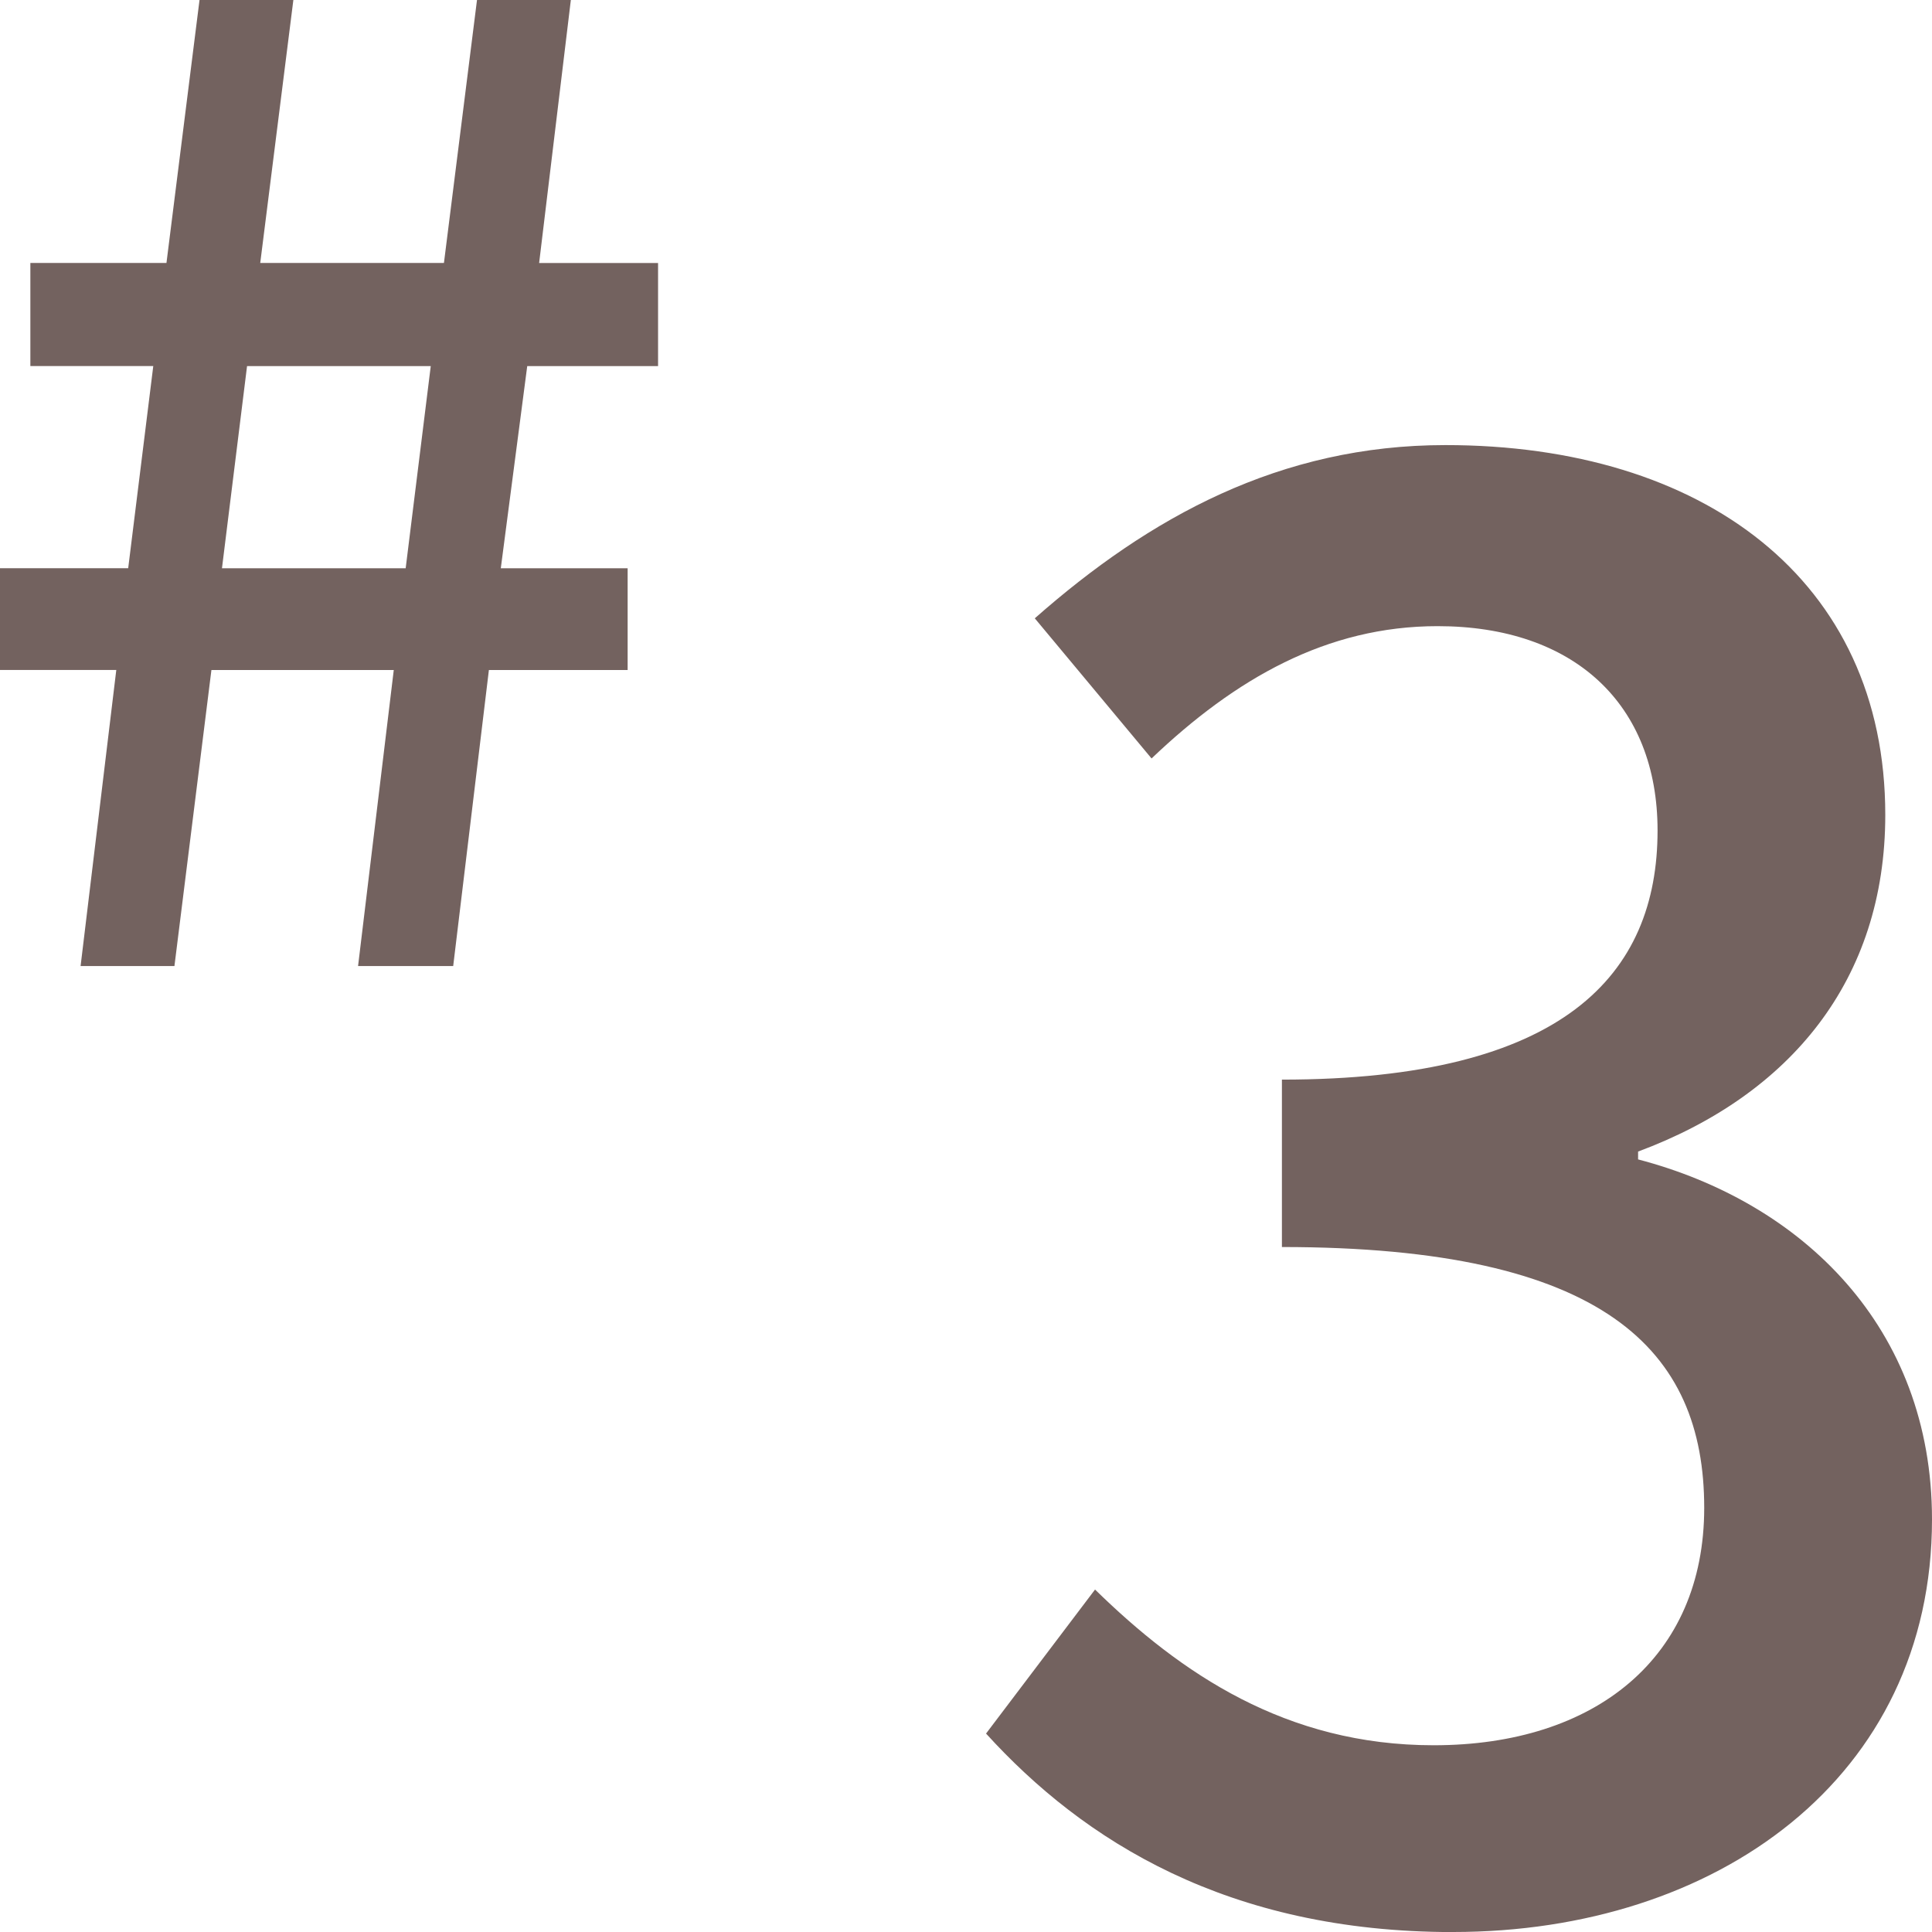 <?xml version="1.0" encoding="UTF-8" standalone="no"?>
<svg
   width="28.575mm"
   height="28.575mm"
   viewBox="0 0 28.575 28.575"
   version="1.1"
   id="svg8"
   xmlns="http://www.w3.org/2000/svg"
   xmlns:svg="http://www.w3.org/2000/svg"
   xmlns:rdf="http://www.w3.org/1999/02/22-rdf-syntax-ns#"
   xmlns:cc="http://creativecommons.org/ns#"
   xmlns:dc="http://purl.org/dc/elements/1.1/">
  <defs
     id="defs2" />
  <g
     id="layer6"
     transform="translate(-533.4,-57.15)">
    <g
       id="g31">
      <g
         id="g18260"
         transform="translate(6.7520142e-5,38.1)">
        <rect
           style="fill:none;fill-opacity:0.953;stroke:none;stroke-width:1.97"
           id="rect20270-6-3-8-5-9-9-9-7-4"
           width="28.575"
           height="28.575"
           x="647.7"
           y="133.35" />
        <path
           d="m 652.819,158.245 h 3.022 v -10.478 c 0,-1.9 -0.259,-4.634 -0.461,-6.563 h 0.115 l 1.698,4.894 3.713,10.104 h 2.073 l 3.685,-10.104 1.698,-4.894 h 0.144 c -0.201,1.929 -0.461,4.663 -0.461,6.563 v 10.478 h 3.109 V 137.03 h -3.886 l -3.8,10.737 c -0.461,1.382 -0.892,2.85 -1.382,4.26 h -0.144 c -0.461,-1.41 -0.921,-2.879 -1.41,-4.26 l -3.857,-10.737 h -3.857 z"
           style="font-weight:500;font-size:28.785px;line-height:1.25;font-family:'Noto Sans CJK TC';-inkscape-font-specification:'Noto Sans CJK TC Medium';fill:#6c5a57;fill-opacity:0.953;stroke-width:0.6"
           id="path40592-5" />
      </g>
      <g
         id="g18264"
         transform="translate(6.7520142e-5,38.1)">
        <rect
           style="fill:none;fill-opacity:0.953;stroke:none;stroke-width:1.97"
           id="rect20270-6-3-8-5-8-6-8-9-3-63"
           width="28.575"
           height="28.575"
           x="609.6"
           y="133.35" />
        <path
           d="m 616.115,158.245 h 3.166 v -9.96 c 0,-2.332 -0.259,-4.778 -0.403,-6.966 h 0.115 l 2.216,4.433 7.024,12.493 h 3.425 V 137.03 h -3.195 v 9.902 c 0,2.303 0.288,4.865 0.461,7.024 h -0.144 l -2.216,-4.462 -7.024,-12.464 h -3.425 z"
           style="font-weight:500;font-size:28.785px;line-height:1.25;font-family:'Noto Sans CJK TC';-inkscape-font-specification:'Noto Sans CJK TC Medium';fill:#6c5a57;fill-opacity:0.953;stroke-width:0.6"
           id="path40590-6" />
      </g>
      <g
         id="g18268"
         transform="translate(6.7520142e-5,38.1)">
        <rect
           style="fill:none;fill-opacity:0.953;stroke:none;stroke-width:1.97"
           id="rect20270-6-3-8-5-0-4-8-0-0"
           width="28.575"
           height="28.575"
           x="571.5"
           y="133.35" />
        <path
           d="m 578.188,158.245 h 7.081 c 4.721,0 8.117,-2.015 8.117,-6.218 0,-2.879 -1.756,-4.548 -4.174,-5.037 v -0.144 c 1.929,-0.633 3.022,-2.562 3.022,-4.606 0,-3.8 -3.138,-5.21 -7.455,-5.21 h -6.592 z m 3.339,-12.349 v -6.246 h 2.936 c 2.994,0 4.491,0.864 4.491,3.051 0,1.986 -1.353,3.195 -4.577,3.195 z m 0,9.729 v -7.196 h 3.368 c 3.368,0 5.21,1.065 5.21,3.425 0,2.591 -1.9,3.771 -5.21,3.771 z"
           style="font-weight:500;font-size:28.785px;line-height:1.25;font-family:'Noto Sans CJK TC';-inkscape-font-specification:'Noto Sans CJK TC Medium';fill:#6c5a57;fill-opacity:0.953;stroke-width:0.6"
           id="path40588-7" />
      </g>
      <g
         id="g18272"
         transform="translate(6.7520142e-5,38.1)">
        <rect
           style="fill:none;fill-opacity:0.953;stroke:none;stroke-width:1.97"
           id="rect20270-6-3-8-5-8-6-8-9-3-9"
           width="28.575"
           height="28.575"
           x="533.4"
           y="133.35" />
        <path
           d="m 545.716,158.245 h 3.944 l 6.649,-21.215 h -3.425 l -3.109,10.996 c -0.72,2.418 -1.209,4.491 -1.957,6.937 h -0.144 c -0.72,-2.447 -1.209,-4.519 -1.929,-6.937 l -3.138,-10.996 h -3.541 z"
           style="font-weight:500;font-size:28.785px;line-height:1.25;font-family:'Noto Sans CJK TC';-inkscape-font-specification:'Noto Sans CJK TC Medium';fill:#6c5a57;fill-opacity:0.953;stroke-width:0.6"
           id="path40586-4" />
      </g>
      <g
         id="g18276"
         transform="translate(6.7520142e-5,38.1)">
        <rect
           style="fill:none;fill-opacity:0.953;stroke:none;stroke-width:1.97"
           id="rect20270-6-3-8-5-0-4-8-0-2"
           width="28.575"
           height="28.575"
           x="495.3"
           y="133.35" />
        <path
           d="m 510.998,158.633 c 2.763,0 4.894,-1.094 6.621,-3.08 l -1.813,-2.13 c -1.267,1.382 -2.735,2.274 -4.663,2.274 -3.742,0 -6.131,-3.109 -6.131,-8.117 0,-4.98 2.562,-8.031 6.218,-8.031 1.698,0 3.022,0.806 4.145,1.9 l 1.785,-2.13 c -1.295,-1.41 -3.368,-2.677 -5.987,-2.677 -5.383,0 -9.614,4.145 -9.614,11.025 0,6.966 4.116,10.967 9.442,10.967 z"
           style="font-weight:500;font-size:28.785px;line-height:1.25;font-family:'Noto Sans CJK TC';-inkscape-font-specification:'Noto Sans CJK TC Medium';fill:#6c5a57;fill-opacity:0.953;stroke-width:0.6"
           id="path40584-5" />
      </g>
      <g
         id="g18280"
         transform="translate(6.7520142e-5,38.1)">
        <rect
           style="fill:none;fill-opacity:0.953;stroke:none;stroke-width:1.97"
           id="rect20270-6-3-8-5-8-4-0-2-9"
           width="28.575"
           height="28.575"
           x="457.2"
           y="133.35" />
        <path
           d="m 463.356,158.245 h 3.541 l 2.706,-5.268 c 0.518,-1.094 1.065,-2.159 1.641,-3.454 h 0.115 c 0.662,1.295 1.209,2.36 1.756,3.454 l 2.792,5.268 h 3.713 l -6.074,-10.794 5.671,-10.42 h -3.512 l -2.476,4.98 c -0.518,0.979 -0.921,1.929 -1.468,3.224 h -0.115 c -0.662,-1.295 -1.123,-2.245 -1.641,-3.224 l -2.562,-4.98 h -3.713 l 5.699,10.276 z"
           style="font-weight:500;font-size:28.785px;line-height:1.25;font-family:'Noto Sans CJK TC';-inkscape-font-specification:'Noto Sans CJK TC Medium';fill:#6c5a57;fill-opacity:0.953;stroke-width:0.6"
           id="path40582-5" />
      </g>
      <g
         id="g18284"
         transform="translate(6.7520142e-5,38.1)">
        <rect
           style="fill:none;fill-opacity:0.953;stroke:none;stroke-width:1.97"
           id="rect20270-6-3-8-5-9-9-9-7"
           width="28.575"
           height="28.575"
           x="419.1"
           y="133.35" />
        <path
           d="m 425.961,158.245 h 14.853 v -2.85 h -10.708 l 10.593,-16.35 v -2.015 h -13.759 v 2.821 h 9.614 l -10.593,16.379 z"
           style="font-weight:500;font-size:28.785px;line-height:1.25;font-family:'Noto Sans CJK TC';-inkscape-font-specification:'Noto Sans CJK TC Medium';fill:#6c5a57;fill-opacity:0.953;stroke-width:0.6"
           id="path40580-1" />
      </g>
      <g
         id="g18320"
         transform="translate(6.7520142e-5,38.1)">
        <rect
           style="fill:none;fill-opacity:0.953;stroke:none;stroke-width:1.97"
           id="rect20270-6-3-8-3-2-0-7-2-0"
           width="28.575"
           height="28.575"
           x="723.9"
           y="95.25" />
        <path
           d="m 732.027,120.145 h 12.32 v -2.85 h -8.981 V 98.93 h -3.339 z"
           style="font-weight:500;font-size:28.785px;line-height:1.25;font-family:'Noto Sans CJK TC';-inkscape-font-specification:'Noto Sans CJK TC Medium';fill:#6c5a57;fill-opacity:0.953;stroke-width:0.6"
           id="path40578-6" />
      </g>
      <g
         id="g18316"
         transform="translate(6.7520142e-5,38.1)">
        <rect
           style="fill:none;fill-opacity:0.953;stroke:none;stroke-width:1.97"
           id="rect20270-6-3-8-59-59-1-1-5-8"
           width="28.575"
           height="28.575"
           x="685.8"
           y="95.25" />
        <path
           d="m 691.941,120.145 h 3.339 v -6.39 l 3.282,-3.972 5.959,10.363 h 3.713 l -7.657,-13.011 6.592,-8.204 h -3.771 l -8.031,10.046 h -0.086 V 98.93 h -3.339 z"
           style="font-weight:500;font-size:28.785px;line-height:1.25;font-family:'Noto Sans CJK TC';-inkscape-font-specification:'Noto Sans CJK TC Medium';fill:#6c5a57;fill-opacity:0.953;stroke-width:0.6"
           id="path40576-0" />
      </g>
      <g
         id="g18312"
         transform="translate(6.7520142e-5,38.1)">
        <rect
           style="fill:none;fill-opacity:0.953;stroke:none;stroke-width:1.97"
           id="rect20270-6-3-8-0-7-2-3-98"
           width="28.575"
           height="28.575"
           x="647.7"
           y="95.25" />
        <path
           d="m 661.973,120.346 c 4.318,0 6.16,-3.08 6.16,-6.908 V 98.729 h -3.368 v 14.421 c 0,3.08 -1.036,4.26 -3.166,4.26 -1.353,0 -2.533,-0.691 -3.425,-2.303 l -2.332,1.698 c 1.324,2.332 3.282,3.541 6.131,3.541 z"
           style="font-weight:500;font-size:28.785px;line-height:1.25;font-family:'Noto Sans CJK TC';-inkscape-font-specification:'Noto Sans CJK TC Medium';fill:#6c5a57;fill-opacity:0.953;stroke-width:0.6"
           id="path40574-2" />
      </g>
      <g
         id="g18308"
         transform="translate(6.7520142e-5,38.1)">
        <rect
           style="fill:none;fill-opacity:0.953;stroke:none;stroke-width:1.97"
           id="rect20270-6-3-8-59-7-4-7-9-9"
           width="28.575"
           height="28.575"
           x="609.6"
           y="95.25" />
        <path
           d="m 616.015,120.145 h 3.339 v -9.643 h 9.067 v 9.643 h 3.339 V 98.93 h -3.339 v 8.664 h -9.067 v -8.664 h -3.339 z"
           style="font-weight:500;font-size:28.785px;line-height:1.25;font-family:'Noto Sans CJK TC';-inkscape-font-specification:'Noto Sans CJK TC Medium';fill:#6c5a57;fill-opacity:0.953;stroke-width:0.6"
           id="path40572-3" />
      </g>
      <g
         id="g18304"
         transform="translate(6.7520142e-5,38.1)">
        <rect
           style="fill:none;fill-opacity:0.953;stroke:none;stroke-width:1.97"
           id="rect20270-6-3-8-3-2-0-7-5"
           width="28.575"
           height="28.575"
           x="571.5"
           y="95.25" />
        <path
           d="m 587.371,120.533 c 2.879,0 5.268,-1.094 6.678,-2.504 v -9.183 h -7.225 v 2.763 h 4.174 v 4.951 c -0.72,0.633 -1.986,1.036 -3.282,1.036 -4.404,0 -6.736,-3.109 -6.736,-8.117 0,-4.98 2.619,-8.031 6.563,-8.031 2.044,0 3.339,0.864 4.404,1.9 l 1.785,-2.13 c -1.267,-1.353 -3.282,-2.677 -6.275,-2.677 -5.642,0 -9.931,4.145 -9.931,11.025 0,6.966 4.174,10.967 9.845,10.967 z"
           style="font-weight:500;font-size:28.785px;line-height:1.25;font-family:'Noto Sans CJK TC';-inkscape-font-specification:'Noto Sans CJK TC Medium';fill:#6c5a57;fill-opacity:0.953;stroke-width:0.6"
           id="path40570-6" />
      </g>
      <g
         id="g18300"
         transform="translate(6.7520142e-5,38.1)">
        <rect
           style="fill:none;fill-opacity:0.953;stroke:none;stroke-width:1.97"
           id="rect20270-6-3-8-59-7-4-7-9-8"
           width="28.575"
           height="28.575"
           x="533.4"
           y="95.25" />
        <path
           d="m 541.412,120.145 h 3.339 v -9.125 h 7.858 v -2.792 h -7.858 v -6.477 h 9.211 v -2.821 h -12.55 z"
           style="font-weight:500;font-size:28.785px;line-height:1.25;font-family:'Noto Sans CJK TC';-inkscape-font-specification:'Noto Sans CJK TC Medium';fill:#6c5a57;fill-opacity:0.953;stroke-width:0.6"
           id="path40568-0" />
      </g>
      <g
         id="g18296"
         transform="translate(6.7520142e-5,38.1)">
        <rect
           style="fill:none;fill-opacity:0.953;stroke:none;stroke-width:1.97"
           id="rect20270-6-3-8-3-2-0-7-2"
           width="28.575"
           height="28.575"
           x="495.3"
           y="95.25" />
        <path
           d="m 501.729,120.145 h 5.671 c 6.333,0 10.046,-3.771 10.046,-10.679 0,-6.937 -3.713,-10.535 -10.219,-10.535 h -5.498 z m 3.339,-2.735 v -15.746 h 1.929 c 4.548,0 6.995,2.504 6.995,7.801 0,5.268 -2.447,7.945 -6.995,7.945 z"
           style="font-weight:500;font-size:28.785px;line-height:1.25;font-family:'Noto Sans CJK TC';-inkscape-font-specification:'Noto Sans CJK TC Medium';fill:#6c5a57;fill-opacity:0.953;stroke-width:0.6"
           id="path40566-1" />
      </g>
      <g
         id="g18292"
         transform="translate(6.7520142e-5,38.1)">
        <rect
           style="fill:none;fill-opacity:0.953;stroke:none;stroke-width:1.97"
           id="rect20270-6-3-8-59-59-1-1-5"
           width="28.575"
           height="28.575"
           x="457.2"
           y="95.25" />
        <path
           d="m 471.531,120.533 c 4.634,0 7.455,-2.792 7.455,-6.189 0,-3.109 -1.785,-4.663 -4.318,-5.728 l -2.907,-1.238 c -1.698,-0.72 -3.397,-1.382 -3.397,-3.224 0,-1.641 1.382,-2.706 3.541,-2.706 1.871,0 3.368,0.72 4.692,1.9 l 1.698,-2.13 c -1.554,-1.641 -3.886,-2.677 -6.39,-2.677 -4.059,0 -6.966,2.504 -6.966,5.843 0,3.109 2.245,4.692 4.318,5.556 l 2.936,1.267 c 1.957,0.864 3.368,1.468 3.368,3.397 0,1.785 -1.41,2.994 -3.944,2.994 -2.073,0 -4.145,-1.007 -5.671,-2.504 l -1.957,2.303 c 1.929,1.957 4.634,3.138 7.542,3.138 z"
           style="font-weight:500;font-size:28.785px;line-height:1.25;font-family:'Noto Sans CJK TC';-inkscape-font-specification:'Noto Sans CJK TC Medium';fill:#6c5a57;fill-opacity:0.953;stroke-width:0.6"
           id="path40564-6" />
      </g>
      <g
         id="g18288"
         transform="translate(6.7520142e-5,38.1)">
        <rect
           style="fill:none;fill-opacity:0.953;stroke:none;stroke-width:1.97"
           id="rect20270-6-3-8-0-7-2-3"
           width="28.575"
           height="28.575"
           x="419.1"
           y="95.25" />
        <path
           d="m 424.435,120.145 h 3.425 l 1.785,-6.016 h 7.369 l 1.785,6.016 h 3.541 l -7.024,-21.215 h -3.857 z m 6.016,-8.664 0.835,-2.85 c 0.691,-2.303 1.353,-4.634 1.986,-7.052 h 0.115 c 0.662,2.389 1.295,4.75 1.986,7.052 l 0.835,2.85 z"
           style="font-weight:500;font-size:28.785px;line-height:1.25;font-family:'Noto Sans CJK TC';-inkscape-font-specification:'Noto Sans CJK TC Medium';fill:#6c5a57;fill-opacity:0.953;stroke-width:0.6"
           id="path40562-3" />
      </g>
      <g
         id="g17472"
         transform="translate(6.7520142e-5,38.1)">
        <rect
           style="fill:none;fill-opacity:0.953;stroke:none;stroke-width:1.97"
           id="rect20270-6-3-8-59-7-4-7-9-8-8-3"
           width="28.575"
           height="28.575"
           x="762"
           y="57.15" />
        <path
           d="m 769.019,82.045 h 3.339 v -8.031 h 3.195 c 4.606,0 8.002,-2.13 8.002,-6.736 0,-4.807 -3.397,-6.448 -8.117,-6.448 h -6.419 z m 3.339,-10.737 v -7.772 h 2.763 c 3.368,0 5.124,0.921 5.124,3.742 0,2.735 -1.641,4.03 -4.98,4.03 z"
           style="font-weight:500;font-size:28.785px;line-height:1.25;font-family:'Noto Sans CJK TC';-inkscape-font-specification:'Noto Sans CJK TC Medium';fill:#6c5a57;fill-opacity:0.953;stroke-width:0.6"
           id="path40560-0" />
      </g>
      <g
         id="g17468"
         transform="translate(6.7520142e-5,38.1)">
        <rect
           style="fill:none;fill-opacity:0.953;stroke:none;stroke-width:1.97"
           id="rect20270-6-3-8-3-2-0-7-2-8-6"
           width="28.575"
           height="28.575"
           x="723.9"
           y="57.15" />
        <path
           d="m 738.187,82.433 c 5.469,0 9.24,-4.26 9.24,-11.082 0,-6.822 -3.771,-10.91 -9.24,-10.91 -5.44,0 -9.24,4.059 -9.24,10.91 0,6.822 3.8,11.082 9.24,11.082 z m 0,-2.936 c -3.512,0 -5.786,-3.195 -5.786,-8.146 0,-4.951 2.274,-8.002 5.786,-8.002 3.512,0 5.815,3.051 5.815,8.002 0,4.951 -2.303,8.146 -5.815,8.146 z"
           style="font-weight:500;font-size:28.785px;line-height:1.25;font-family:'Noto Sans CJK TC';-inkscape-font-specification:'Noto Sans CJK TC Medium';fill:#6c5a57;fill-opacity:0.953;stroke-width:0.6"
           id="path40558-5" />
      </g>
      <g
         id="g17464"
         transform="translate(6.7520142e-5,38.1)">
        <rect
           style="fill:none;fill-opacity:0.953;stroke:none;stroke-width:1.97"
           id="rect20270-6-3-8-59-59-1-1-5-0-7"
           width="28.575"
           height="28.575"
           x="685.8"
           y="57.15" />
        <path
           d="m 698.418,82.045 h 3.339 v -21.215 h -3.339 z"
           style="font-weight:500;font-size:28.785px;line-height:1.25;font-family:'Noto Sans CJK TC';-inkscape-font-specification:'Noto Sans CJK TC Medium';fill:#6c5a57;fill-opacity:0.953;stroke-width:0.6"
           id="path40556-4" />
      </g>
      <g
         id="g17460"
         transform="translate(6.7520142e-5,38.1)">
        <rect
           style="fill:none;fill-opacity:0.953;stroke:none;stroke-width:1.97"
           id="rect20270-6-3-8-0-7-2-3-9-4"
           width="28.575"
           height="28.575"
           x="647.7"
           y="57.15" />
        <path
           d="m 662.002,82.246 c 4.692,0 7.858,-2.591 7.858,-9.499 v -12.119 h -3.224 v 12.32 c 0,4.807 -1.957,6.362 -4.634,6.362 -2.648,0 -4.548,-1.554 -4.548,-6.362 v -12.32 h -3.339 v 12.119 c 0,6.908 3.195,9.499 7.887,9.499 z"
           style="font-weight:500;font-size:28.785px;line-height:1.25;font-family:'Noto Sans CJK TC';-inkscape-font-specification:'Noto Sans CJK TC Medium';fill:#6c5a57;fill-opacity:0.953;stroke-width:0.6"
           id="path40554-8" />
      </g>
      <g
         id="g17456"
         transform="translate(6.7520142e-5,38.1)">
        <rect
           style="fill:none;fill-opacity:0.953;stroke:none;stroke-width:1.97"
           id="rect20270-6-3-8-59-7-4-7-9-3-4"
           width="28.575"
           height="28.575"
           x="609.6"
           y="57.15" />
        <path
           d="m 622.204,82.045 h 3.339 v -8.002 l 6.39,-13.212 h -3.483 l -2.476,5.642 c -0.633,1.583 -1.324,3.08 -2.015,4.663 h -0.115 c -0.72,-1.583 -1.324,-3.08 -1.986,-4.663 l -2.447,-5.642 H 615.842 l 6.362,13.212 z"
           style="font-weight:500;font-size:28.785px;line-height:1.25;font-family:'Noto Sans CJK TC';-inkscape-font-specification:'Noto Sans CJK TC Medium';fill:#6c5a57;fill-opacity:0.953;stroke-width:0.6"
           id="path40552-7" />
      </g>
      <g
         id="g17452"
         transform="translate(6.7520142e-5,38.1)">
        <rect
           style="fill:none;fill-opacity:0.953;stroke:none;stroke-width:1.97"
           id="rect20270-6-3-8-3-2-0-7-29-4"
           width="28.575"
           height="28.575"
           x="571.5"
           y="57.15" />
        <path
           d="m 584.075,82.045 h 3.397 v -18.394 h 6.218 v -2.821 H 577.886 v 2.821 h 6.189 z"
           style="font-weight:500;font-size:28.785px;line-height:1.25;font-family:'Noto Sans CJK TC';-inkscape-font-specification:'Noto Sans CJK TC Medium';fill:#6c5a57;fill-opacity:0.953;stroke-width:0.6"
           id="path40550-4" />
      </g>
      <g
         id="g17448"
         transform="translate(6.7520142e-5,38.1)">
        <rect
           style="fill:none;fill-opacity:0.953;stroke:none;stroke-width:1.97"
           id="rect20270-6-3-8-59-7-4-7-9-8-8"
           width="28.575"
           height="28.575"
           x="533.4"
           y="57.15" />
        <path
           d="m 543.355,70.819 v -7.283 h 3.195 c 3.051,0 4.75,0.892 4.75,3.454 0,2.562 -1.698,3.828 -4.75,3.828 z m 8.233,11.226 h 3.771 l -5.181,-8.981 c 2.677,-0.835 4.433,-2.792 4.433,-6.074 0,-4.606 -3.282,-6.16 -7.657,-6.16 h -6.937 v 21.215 h 3.339 v -8.549 h 3.454 z"
           style="font-weight:500;font-size:28.785px;line-height:1.25;font-family:'Noto Sans CJK TC';-inkscape-font-specification:'Noto Sans CJK TC Medium';fill:#6c5a57;fill-opacity:0.953;stroke-width:0.6"
           id="path40548-9" />
      </g>
      <g
         id="g17444"
         transform="translate(6.7520142e-5,38.1)">
        <rect
           style="fill:none;fill-opacity:0.953;stroke:none;stroke-width:1.97"
           id="rect20270-6-3-8-3-2-0-7-2-8"
           width="28.575"
           height="28.575"
           x="495.3"
           y="57.15" />
        <path
           d="m 503.168,82.045 h 12.838 v -2.85 h -9.499 v -6.822 h 7.772 v -2.821 h -7.772 v -5.901 h 9.183 v -2.821 h -12.522 z"
           style="font-weight:500;font-size:28.785px;line-height:1.25;font-family:'Noto Sans CJK TC';-inkscape-font-specification:'Noto Sans CJK TC Medium';fill:#6c5a57;fill-opacity:0.953;stroke-width:0.6"
           id="path40546-1" />
      </g>
      <g
         id="g17440"
         transform="translate(6.7520142e-5,38.1)">
        <rect
           style="fill:none;fill-opacity:0.953;stroke:none;stroke-width:1.97"
           id="rect20270-6-3-8-59-59-1-1-5-0"
           width="28.575"
           height="28.575"
           x="457.2"
           y="57.15" />
        <path
           d="m 463.586,82.045 h 4.059 l 2.792,-11.773 c 0.345,-1.67 0.691,-3.253 1.007,-4.865 h 0.115 c 0.288,1.612 0.633,3.195 0.979,4.865 l 2.85,11.773 h 4.116 l 4.174,-21.215 h -3.195 l -2.015,11.025 c -0.345,2.245 -0.691,4.519 -1.065,6.822 h -0.144 c -0.489,-2.303 -0.95,-4.577 -1.439,-6.822 l -2.735,-11.025 h -2.965 l -2.706,11.025 c -0.489,2.245 -1.007,4.519 -1.439,6.822 h -0.115 c -0.403,-2.303 -0.777,-4.548 -1.151,-6.822 l -1.986,-11.025 h -3.425 z"
           style="font-weight:500;font-size:28.785px;line-height:1.25;font-family:'Noto Sans CJK TC';-inkscape-font-specification:'Noto Sans CJK TC Medium';fill:#6c5a57;fill-opacity:0.953;stroke-width:0.6"
           id="path40544-3" />
      </g>
      <g
         id="g17436"
         transform="translate(6.7520142e-5,38.1)">
        <rect
           style="fill:none;fill-opacity:0.953;stroke:none;stroke-width:1.97"
           id="rect20270-6-3-8-0-7-2-3-9"
           width="28.575"
           height="28.575"
           x="419.1"
           y="57.15" />
        <path
           d="m 433.042,77.809 c -3.512,0 -5.786,-3.166 -5.786,-8.29 0,-4.951 2.274,-8.002 5.786,-8.002 3.512,0 5.815,3.051 5.815,8.002 0,5.124 -2.303,8.29 -5.815,8.29 z m 6.649,7.916 c 1.382,0 2.562,-0.259 3.282,-0.576 l -0.633,-2.533 c -0.604,0.201 -1.353,0.345 -2.274,0.345 -2.13,0 -4.059,-0.806 -5.009,-2.562 4.347,-0.921 7.225,-4.922 7.225,-10.881 0,-6.822 -3.771,-10.91 -9.24,-10.91 -5.44,0 -9.24,4.059 -9.24,10.91 0,6.131 3.08,10.219 7.657,10.967 1.324,2.994 4.145,5.239 8.233,5.239 z"
           style="font-weight:500;font-size:28.785px;line-height:1.25;font-family:'Noto Sans CJK TC';-inkscape-font-specification:'Noto Sans CJK TC Medium';fill:#6c5a57;fill-opacity:0.953;stroke-width:0.6"
           id="path40542-9" />
      </g>
      <g
         id="g18580">
        <rect
           style="fill:none;fill-opacity:0.953;stroke:none;stroke-width:1.97"
           id="rect20270-6-3-8-59-7-4-7-9-3-4-2"
           width="28.575"
           height="28.575"
           x="800.1"
           y="57.15" />
        <path
           d="m 821.853,85.725 c 4.116,0 6.822,-3.713 6.822,-11.082 0,-7.311 -2.706,-10.91 -6.822,-10.91 -4.174,0 -6.88,3.569 -6.88,10.91 0,7.369 2.706,11.082 6.88,11.082 z m 0,-2.648 c -2.159,0 -3.685,-2.332 -3.685,-8.434 0,-6.074 1.526,-8.29 3.685,-8.29 2.13,0 3.656,2.216 3.656,8.29 0,6.102 -1.526,8.434 -3.656,8.434 z"
           style="font-weight:500;font-size:28.785px;line-height:1.25;font-family:'Noto Sans CJK TC';-inkscape-font-specification:'Noto Sans CJK TC Medium';fill:#6c5a57;fill-opacity:0.953;stroke-width:0.6"
           id="path40616-4" />
        <path
           d="m 803.027,76.2 c 1.749,-2.828 2.772,-5.823 2.772,-9.525 0,-3.665 -1.023,-6.697 -2.772,-9.525 l -1.339,0.595 c 1.6,2.679 2.344,5.823 2.344,8.93 0,3.125 -0.744,6.269 -2.344,8.93 z"
           style="font-weight:500;font-size:28.785px;line-height:1.25;font-family:'Noto Sans CJK TC';-inkscape-font-specification:'Noto Sans CJK TC Medium';fill:#6c5a57;fill-opacity:0.953;stroke-width:0.388"
           id="path40636-1" />
      </g>
      <g
         id="g18575">
        <rect
           style="fill:none;fill-opacity:0.953;stroke:none;stroke-width:1.97"
           id="rect20270-6-3-8-59-7-4-7-92-1-8"
           width="28.575"
           height="28.575"
           x="762"
           y="57.15" />
        <path
           d="m 782.717,85.725 c 4.059,0 7.858,-3.397 7.858,-11.716 0,-7.024 -3.282,-10.276 -7.34,-10.276 -3.425,0 -6.333,2.763 -6.333,6.966 0,4.433 2.418,6.678 5.959,6.678 1.612,0 3.397,-0.95 4.606,-2.447 -0.173,5.987 -2.332,8.031 -4.922,8.031 -1.324,0 -2.619,-0.604 -3.454,-1.583 l -1.813,2.073 c 1.238,1.267 2.965,2.274 5.44,2.274 z m 4.721,-13.356 c -1.209,1.842 -2.706,2.591 -4.001,2.591 -2.216,0 -3.425,-1.583 -3.425,-4.26 0,-2.763 1.439,-4.404 3.282,-4.404 2.274,0 3.828,1.9 4.145,6.074 z"
           style="font-weight:500;font-size:28.785px;line-height:1.25;font-family:'Noto Sans CJK TC';-inkscape-font-specification:'Noto Sans CJK TC Medium';fill:#6c5a57;fill-opacity:0.953;stroke-width:0.6"
           id="path40614-4" />
        <path
           d="m 766.341,76.2 1.339,-0.595 c -1.6,-2.66 -2.325,-5.804 -2.325,-8.93 0,-3.107 0.726,-6.251 2.325,-8.93 L 766.341,57.15 c -1.73,2.828 -2.753,5.86 -2.753,9.525 0,3.702 1.023,6.697 2.753,9.525 z"
           style="font-weight:500;font-size:28.785px;line-height:1.25;font-family:'Noto Sans CJK TC';-inkscape-font-specification:'Noto Sans CJK TC Medium';fill:#6c5a57;fill-opacity:0.953;stroke-width:0.388"
           id="path40634-3" />
      </g>
      <g
         id="g18570">
        <rect
           style="fill:none;fill-opacity:0.953;stroke:none;stroke-width:1.97"
           id="rect20270-6-3-8-3-2-0-8-9-2"
           width="28.575"
           height="28.575"
           x="723.9"
           y="57.15" />
        <path
           d="m 745.624,85.725 c 4.116,0 6.851,-2.447 6.851,-5.584 0,-2.879 -1.67,-4.548 -3.569,-5.613 v -0.144 c 1.324,-0.979 2.792,-2.821 2.792,-4.98 0,-3.31 -2.303,-5.613 -5.959,-5.613 -3.483,0 -6.074,2.159 -6.074,5.469 0,2.245 1.267,3.828 2.821,4.951 v 0.144 c -1.929,1.036 -3.771,2.907 -3.771,5.699 0,3.31 2.936,5.671 6.908,5.671 z m 1.41,-12.176 c -2.389,-0.921 -4.404,-1.986 -4.404,-4.289 0,-1.9 1.295,-3.08 3.022,-3.08 2.073,0 3.253,1.468 3.253,3.397 0,1.439 -0.633,2.792 -1.871,3.972 z m -1.324,9.758 c -2.303,0 -4.059,-1.468 -4.059,-3.598 0,-1.813 1.007,-3.397 2.476,-4.404 2.879,1.18 5.21,2.159 5.21,4.721 0,2.015 -1.468,3.282 -3.627,3.282 z"
           style="font-weight:500;font-size:28.785px;line-height:1.25;font-family:'Noto Sans CJK TC';-inkscape-font-specification:'Noto Sans CJK TC Medium';fill:#6c5a57;fill-opacity:0.953;stroke-width:0.6"
           id="path40612-7" />
        <path
           d="m 726.958,67.839 2.513,-2.937 2.513,2.937 1.575,-1.151 -1.968,-3.27 3.422,-1.484 -0.606,-1.847 -3.634,0.848 -0.333,-3.785 h -1.968 l -0.333,3.785 -3.634,-0.848 -0.606,1.847 3.422,1.484 -1.938,3.27 z"
           style="font-weight:500;font-size:28.785px;line-height:1.25;font-family:'Noto Sans CJK TC';-inkscape-font-specification:'Noto Sans CJK TC Medium';fill:#6c5a57;fill-opacity:0.953;stroke-width:0.631"
           id="path40632-4" />
      </g>
      <g
         id="g18565">
        <rect
           style="fill:none;fill-opacity:0.953;stroke:none;stroke-width:1.97"
           id="rect20270-6-3-8-59-59-1-6-1-9"
           width="28.575"
           height="28.575"
           x="685.8"
           y="57.15" />
        <path
           d="m 704.876,85.725 h 3.397 c 0.345,-8.29 1.151,-12.953 6.102,-19.171 v -2.044 h -13.615 v 2.821 h 9.931 c -4.088,5.728 -5.44,10.651 -5.815,18.394 z"
           style="font-weight:500;font-size:28.785px;line-height:1.25;font-family:'Noto Sans CJK TC';-inkscape-font-specification:'Noto Sans CJK TC Medium';fill:#6c5a57;fill-opacity:0.953;stroke-width:0.6"
           id="path40610-4" />
        <path
           d="m 690.286,71.986 c 1.709,0 3.107,-0.621 4.233,-1.592 1.165,0.796 2.35,1.32 3.398,1.592 L 698.5,70.122 c -0.777,-0.175 -1.689,-0.602 -2.622,-1.204 1.126,-1.476 1.922,-3.204 2.466,-5.03 h -2.058 c -0.427,1.534 -1.068,2.855 -1.903,3.961 -1.262,-1.01 -2.505,-2.272 -3.398,-3.554 1.573,-1.107 3.165,-2.311 3.165,-4.194 0,-1.748 -1.146,-2.952 -3.029,-2.952 -2.117,0 -3.495,1.554 -3.495,3.495 0,0.99 0.35,2.097 0.932,3.224 -1.456,0.971 -2.757,2.156 -2.757,4.097 0,2.272 1.728,4.02 4.486,4.02 z m 2.719,-2.738 c -0.757,0.602 -1.592,0.971 -2.447,0.971 -1.495,0 -2.602,-0.952 -2.602,-2.389 0,-0.952 0.641,-1.709 1.515,-2.427 0.971,1.379 2.214,2.738 3.534,3.845 z m -2.874,-6.369 c -0.388,-0.796 -0.621,-1.554 -0.621,-2.253 0,-1.126 0.66,-1.942 1.631,-1.942 0.854,0 1.223,0.66 1.223,1.437 0,1.165 -1.01,1.961 -2.233,2.757 z"
           style="font-weight:500;font-size:28.785px;line-height:1.25;font-family:'Noto Sans CJK TC';-inkscape-font-specification:'Noto Sans CJK TC Medium';fill:#6c5a57;fill-opacity:0.953;stroke-width:0.405"
           id="path40630-8" />
      </g>
      <g
         id="g18560">
        <rect
           style="fill:none;fill-opacity:0.953;stroke:none;stroke-width:1.97"
           id="rect20270-6-3-8-0-7-6-3-7"
           width="28.575"
           height="28.575"
           x="647.7"
           y="57.15" />
        <path
           d="m 669.942,85.725 c 3.425,0 6.333,-2.763 6.333,-6.995 0,-4.491 -2.418,-6.649 -5.987,-6.649 -1.526,0 -3.368,0.921 -4.606,2.447 0.144,-6.016 2.389,-8.089 5.095,-8.089 1.238,0 2.533,0.662 3.31,1.583 l 1.813,-2.015 c -1.209,-1.267 -2.936,-2.274 -5.296,-2.274 -4.174,0 -8.002,3.282 -8.002,11.399 0,7.196 3.282,10.593 7.34,10.593 z m -4.203,-8.751 c 1.267,-1.813 2.735,-2.476 3.972,-2.476 2.216,0 3.454,1.526 3.454,4.231 0,2.763 -1.439,4.433 -3.282,4.433 -2.274,0 -3.8,-1.986 -4.145,-6.189 z"
           style="font-weight:500;font-size:28.785px;line-height:1.25;font-family:'Noto Sans CJK TC';-inkscape-font-specification:'Noto Sans CJK TC Medium';fill:#6c5a57;fill-opacity:0.953;stroke-width:0.6"
           id="path40608-5" />
        <path
           d="m 647.7,66.675 h 2.131 l 1.457,-3.936 1.174,-3.262 h 0.109 l 1.153,3.262 1.457,3.936 h 2.131 l -3.74,-9.525 h -2.131 z"
           style="font-weight:500;font-size:28.785px;line-height:1.25;font-family:'Noto Sans CJK TC';-inkscape-font-specification:'Noto Sans CJK TC Medium';fill:#6c5a57;fill-opacity:0.953;stroke-width:0.453"
           id="path40628-8" />
      </g>
      <g
         id="g18555">
        <rect
           style="fill:none;fill-opacity:0.953;stroke:none;stroke-width:1.97"
           id="rect20270-6-3-8-59-7-4-7-92-11"
           width="28.575"
           height="28.575"
           x="609.6"
           y="57.15" />
        <path
           d="m 631.036,85.725 c 3.713,0 7.139,-2.677 7.139,-7.369 0,-4.634 -2.907,-6.736 -6.448,-6.736 -1.123,0 -1.986,0.259 -2.907,0.72 l 0.489,-5.412 h 7.858 V 64.107 H 626.431 l -0.633,10.075 1.641,1.065 c 1.209,-0.806 2.015,-1.18 3.368,-1.18 2.418,0 4.03,1.612 4.03,4.375 0,2.85 -1.813,4.519 -4.174,4.519 -2.245,0 -3.771,-1.036 -4.98,-2.245 l -1.583,2.159 c 1.497,1.468 3.598,2.85 6.937,2.85 z"
           style="font-weight:500;font-size:28.785px;line-height:1.25;font-family:'Noto Sans CJK TC';-inkscape-font-specification:'Noto Sans CJK TC Medium';fill:#6c5a57;fill-opacity:0.953;stroke-width:0.6"
           id="path40606-2" />
        <path
           d="m 612.817,65.846 c 1.926,0 3.235,-1.59 3.235,-4.376 0,-2.749 -1.309,-4.32 -3.235,-4.32 -1.926,0 -3.217,1.571 -3.217,4.32 0,2.786 1.29,4.376 3.217,4.376 z m 0,-1.253 c -0.954,0 -1.646,-0.991 -1.646,-3.123 0,-2.113 0.692,-3.048 1.646,-3.048 0.972,0 1.646,0.935 1.646,3.048 0,2.132 -0.673,3.123 -1.646,3.123 z m 0.43,6.845 h 1.365 L 622.148,57.15 h -1.365 z m 9.35,0 c 1.907,0 3.217,-1.608 3.217,-4.376 0,-2.768 -1.309,-4.339 -3.217,-4.339 -1.907,0 -3.217,1.571 -3.217,4.339 0,2.768 1.309,4.376 3.217,4.376 z m 0,-1.29 c -0.954,0 -1.646,-0.972 -1.646,-3.086 0,-2.132 0.692,-3.067 1.646,-3.067 0.954,0 1.664,0.935 1.664,3.067 0,2.113 -0.711,3.086 -1.664,3.086 z"
           style="font-weight:500;font-size:28.785px;line-height:1.25;font-family:'Noto Sans CJK TC';-inkscape-font-specification:'Noto Sans CJK TC Medium';fill:#6c5a57;fill-opacity:0.953;stroke-width:0.39"
           id="path40626-6" />
      </g>
      <g
         id="g18550">
        <rect
           style="fill:none;fill-opacity:0.953;stroke:none;stroke-width:1.97"
           id="rect20270-6-3-8-3-2-0-8-8"
           width="28.575"
           height="28.575"
           x="571.5"
           y="57.15" />
        <path
           d="m 594.289,85.725 h 3.109 v -5.699 h 2.677 v -2.591 h -2.677 v -12.925 h -3.857 l -8.434,13.299 v 2.216 h 9.183 z m 0,-8.29 h -5.815 l 4.145,-6.362 c 0.604,-1.094 1.18,-2.188 1.698,-3.282 h 0.115 c -0.058,1.18 -0.144,2.965 -0.144,4.116 z"
           style="font-weight:500;font-size:28.785px;line-height:1.25;font-family:'Noto Sans CJK TC';-inkscape-font-specification:'Noto Sans CJK TC Medium';fill:#6c5a57;fill-opacity:0.953;stroke-width:0.6"
           id="path40604-5" />
        <path
           d="m 574.393,71.438 h 1.187 v -1.677 c 1.632,-0.282 2.582,-1.424 2.582,-3.012 0,-3.457 -4.584,-2.952 -4.584,-5.119 0,-0.905 0.593,-1.439 1.543,-1.439 0.846,0 1.365,0.326 1.973,0.905 l 0.875,-0.994 c -0.623,-0.653 -1.32,-1.172 -2.389,-1.291 V 57.15 h -1.187 v 1.691 c -1.498,0.237 -2.463,1.335 -2.463,2.878 0,3.16 4.584,2.745 4.584,5.148 0,0.95 -0.564,1.528 -1.721,1.528 -0.935,0 -1.751,-0.43 -2.507,-1.053 L 571.5,68.5 c 0.742,0.682 1.855,1.187 2.893,1.306 z"
           style="font-weight:500;font-size:28.785px;line-height:1.25;font-family:'Noto Sans CJK TC';-inkscape-font-specification:'Noto Sans CJK TC Medium';fill:#6c5a57;fill-opacity:0.953;stroke-width:0.309"
           id="path40624-8" />
      </g>
      <g
         id="g18545">
        <rect
           style="fill:none;fill-opacity:0.953;stroke:none;stroke-width:1.97"
           id="rect20270-6-3-8-59-7-4-7-92-1"
           width="28.575"
           height="28.575"
           x="533.4"
           y="57.15" />
        <path
           d="m 554.894,85.725 c 3.886,0 7.081,-2.274 7.081,-6.102 0,-2.85 -1.929,-4.692 -4.347,-5.325 V 74.182 c 2.245,-0.835 3.656,-2.533 3.656,-4.98 0,-3.483 -2.706,-5.469 -6.505,-5.469 -2.447,0 -4.375,1.065 -6.074,2.562 l 1.727,2.073 c 1.238,-1.18 2.591,-1.957 4.231,-1.957 2.015,0 3.253,1.151 3.253,3.022 0,2.13 -1.382,3.685 -5.556,3.685 v 2.476 c 4.778,0 6.246,1.526 6.246,3.857 0,2.216 -1.612,3.512 -4.001,3.512 -2.188,0 -3.742,-1.065 -5.009,-2.303 l -1.612,2.13 c 1.439,1.583 3.569,2.936 6.908,2.936 z"
           style="font-weight:500;font-size:28.785px;line-height:1.25;font-family:'Noto Sans CJK TC';-inkscape-font-specification:'Noto Sans CJK TC Medium';fill:#6c5a57;fill-opacity:0.953;stroke-width:0.6"
           id="path40602-4" />
        <path
           d="m 534.592,71.438 h 1.388 l 0.547,-4.378 h 2.697 l -0.528,4.378 h 1.407 l 0.528,-4.378 h 2.052 v -1.505 h -1.876 l 0.391,-2.99 h 1.935 v -1.525 h -1.759 L 541.843,57.15 h -1.388 l -0.489,3.889 h -2.717 L 537.739,57.15 h -1.388 l -0.489,3.889 h -2.013 v 1.525 h 1.818 l -0.371,2.99 H 533.4 v 1.505 h 1.72 z m 2.091,-5.883 0.371,-2.99 h 2.717 l -0.371,2.99 z"
           style="font-weight:500;font-size:28.785px;line-height:1.25;font-family:'Noto Sans CJK TC';-inkscape-font-specification:'Noto Sans CJK TC Medium';fill:#6c5a57;fill-opacity:0.953;stroke-width:0.407"
           id="path40622-7" />
      </g>
      <g
         id="g18540">
        <rect
           style="fill:none;fill-opacity:0.953;stroke:none;stroke-width:1.97"
           id="rect20270-6-3-8-3-2-0-8-9"
           width="28.575"
           height="28.575"
           x="495.3"
           y="57.15" />
        <path
           d="m 510.173,85.725 h 13.702 v -2.85 h -5.325 c -1.036,0 -2.36,0.115 -3.454,0.23 4.491,-4.289 7.772,-8.52 7.772,-12.608 0,-3.828 -2.504,-6.362 -6.39,-6.362 -2.792,0 -4.663,1.18 -6.477,3.166 l 1.871,1.842 c 1.151,-1.324 2.533,-2.332 4.174,-2.332 2.389,0 3.569,1.554 3.569,3.857 0,3.483 -3.195,7.599 -9.442,13.126 z"
           style="font-weight:500;font-size:28.785px;line-height:1.25;font-family:'Noto Sans CJK TC';-inkscape-font-specification:'Noto Sans CJK TC Medium';fill:#6c5a57;fill-opacity:0.953;stroke-width:0.6"
           id="path40600-7" />
        <path
           d="m 501.633,71.438 c 1.232,0 2.324,-0.281 3.369,-0.889 l -0.452,-1.029 c -0.749,0.437 -1.763,0.749 -2.776,0.749 -2.917,0 -5.21,-1.856 -5.21,-5.288 0,-4.04 3.026,-6.676 6.099,-6.676 3.276,0 4.851,2.121 4.851,4.866 0,2.152 -1.201,3.463 -2.293,3.463 -0.905,0 -1.217,-0.608 -0.905,-1.887 l 0.733,-3.619 h -1.154 l -0.218,0.717 h -0.031 c -0.312,-0.577 -0.795,-0.858 -1.388,-0.858 -2.028,0 -3.432,2.199 -3.432,4.149 0,1.591 0.936,2.542 2.184,2.542 0.764,0 1.591,-0.53 2.137,-1.201 h 0.031 c 0.14,0.889 0.905,1.326 1.872,1.326 1.669,0 3.665,-1.591 3.665,-4.711 0,-3.525 -2.293,-5.943 -5.896,-5.943 -4.04,0 -7.518,3.12 -7.518,7.892 0,4.211 2.87,6.395 6.333,6.395 z m -0.25,-4.96 c -0.671,0 -1.154,-0.421 -1.154,-1.451 0,-1.232 0.795,-2.823 2.075,-2.823 0.437,0 0.733,0.187 1.029,0.671 l -0.484,2.636 c -0.562,0.686 -1.029,0.967 -1.466,0.967 z"
           style="font-weight:500;font-size:28.785px;line-height:1.25;font-family:'Noto Sans CJK TC';-inkscape-font-specification:'Noto Sans CJK TC Medium';fill:#6c5a57;fill-opacity:0.953;stroke-width:0.325"
           id="path40620-0" />
      </g>
      <g
         id="g18535">
        <rect
           style="fill:none;fill-opacity:0.953;stroke:none;stroke-width:1.97"
           id="rect20270-6-3-8-59-59-1-6-1"
           width="28.575"
           height="28.575"
           x="457.2"
           y="57.15" />
        <path
           d="M 473.656,85.725 H 485.775 v -2.735 h -4.116 V 64.51 h -2.504 c -1.238,0.777 -2.648,1.295 -4.634,1.641 v 2.101 h 3.8 V 82.99 h -4.663 z"
           style="font-weight:500;font-size:28.785px;line-height:1.25;font-family:'Noto Sans CJK TC';-inkscape-font-specification:'Noto Sans CJK TC Medium';fill:#6c5a57;fill-opacity:0.953;stroke-width:0.6"
           id="path40598-3" />
        <path
           d="m 457.907,66.805 h 1.432 l 0.316,-7.423 0.056,-2.232 h -2.177 l 0.074,2.232 z m 0.707,4.632 c 0.819,0 1.451,-0.651 1.451,-1.525 0,-0.874 -0.633,-1.507 -1.451,-1.507 -0.8,0 -1.414,0.633 -1.414,1.507 0,0.874 0.614,1.525 1.414,1.525 z"
           style="font-weight:500;font-size:28.785px;line-height:1.25;font-family:'Noto Sans CJK TC';-inkscape-font-specification:'Noto Sans CJK TC Medium';fill:#6c5a57;fill-opacity:0.953;stroke-width:0.388"
           id="path40618-3" />
      </g>
      <g
         id="g18358">
        <rect
           style="fill:none;fill-opacity:0.953;stroke:none;stroke-width:1.97"
           id="rect20270-6-3-8-0-7-6-3"
           width="28.575"
           height="28.575"
           x="419.1"
           y="57.15" />
        <path
           d="m 437.167,67.151 c 1.928,0 3.972,-1.195 5.746,-4.049 l -2.391,-1.812 c -0.964,1.774 -2.044,2.584 -3.278,2.584 -2.429,0 -4.165,-3.548 -7.597,-3.548 -1.967,0 -4.049,1.195 -5.784,4.126 l 2.429,1.735 c 0.925,-1.774 2.005,-2.584 3.239,-2.584 2.429,0 4.165,3.548 7.635,3.548 z"
           style="font-weight:500;font-size:28.785px;line-height:1.25;font-family:'Noto Sans CJK TC';-inkscape-font-specification:'Noto Sans CJK TC Medium';fill:#6c5a57;fill-opacity:0.953;stroke-width:0.803"
           id="path40594-6" />
        <path
           d="m 436.255,82.779 1.895,-1.862 -5.357,-6.304 -2.58,2.483 z"
           style="font-weight:500;font-size:28.785px;line-height:1.25;font-family:'Noto Sans CJK TC';-inkscape-font-specification:'Noto Sans CJK TC Medium';fill:#6c5a57;fill-opacity:0.953;stroke-width:0.681"
           id="path40596-9" />
      </g>
    </g>
  </g>
</svg>
